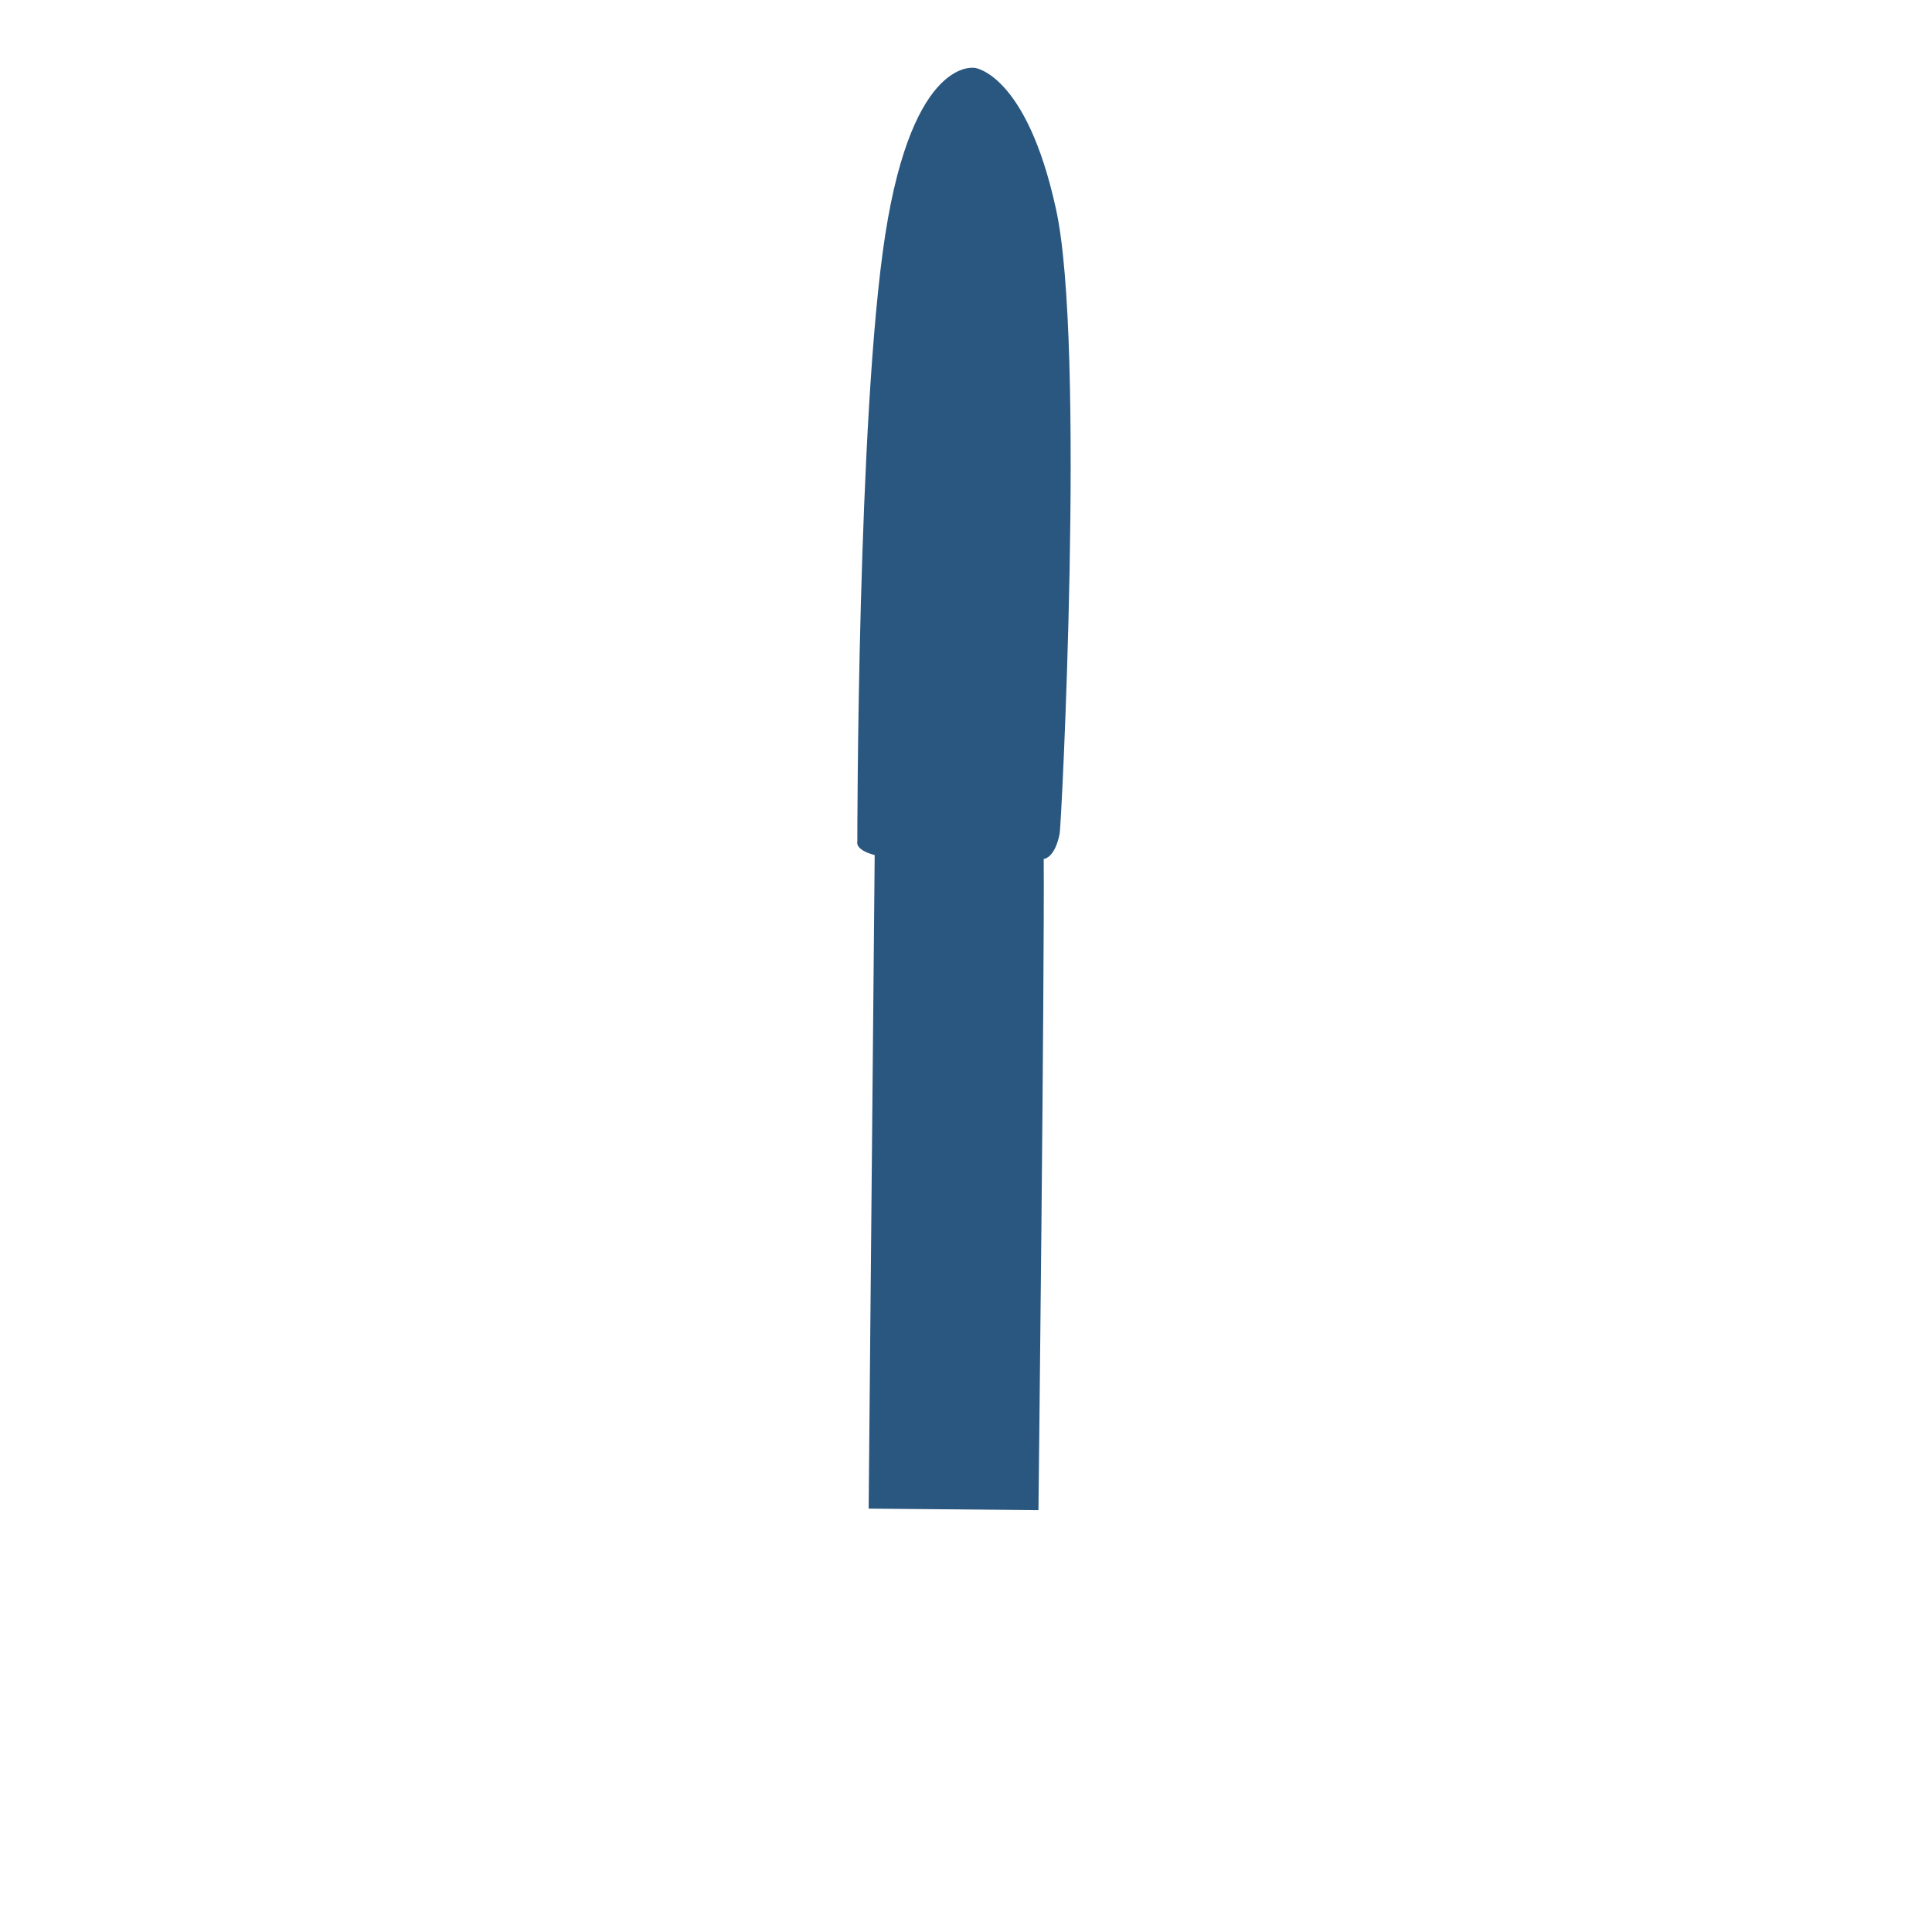 <?xml version="1.0" encoding="utf-8"?>
<!-- Generator: Adobe Illustrator 22.1.0, SVG Export Plug-In . SVG Version: 6.00 Build 0)  -->
<svg version="1.1" id="Layer_1" xmlns="http://www.w3.org/2000/svg" xmlns:xlink="http://www.w3.org/1999/xlink" x="0px" y="0px"
	 viewBox="0 0 256 256" style="enable-background:new 0 0 256 256;" xml:space="preserve">
<path style="fill:#2A577F;" d="M139.9,27.6C136,9.8,129.2,9,129.2,9s-8.2-1.7-11.9,22.1c-3.7,23.8-3.7,80.4-3.7,80.4
	s-0.4,1.1,2.3,1.8l-0.8,86.6l22.5,0.2c0,0,0.8-69.9,0.7-86.3c0.1,0,0.1,0,0.1,0s1.4-0.2,2-3.3C140.6,110.5,143.9,45.3,139.9,27.6z"
	/>
</svg>
